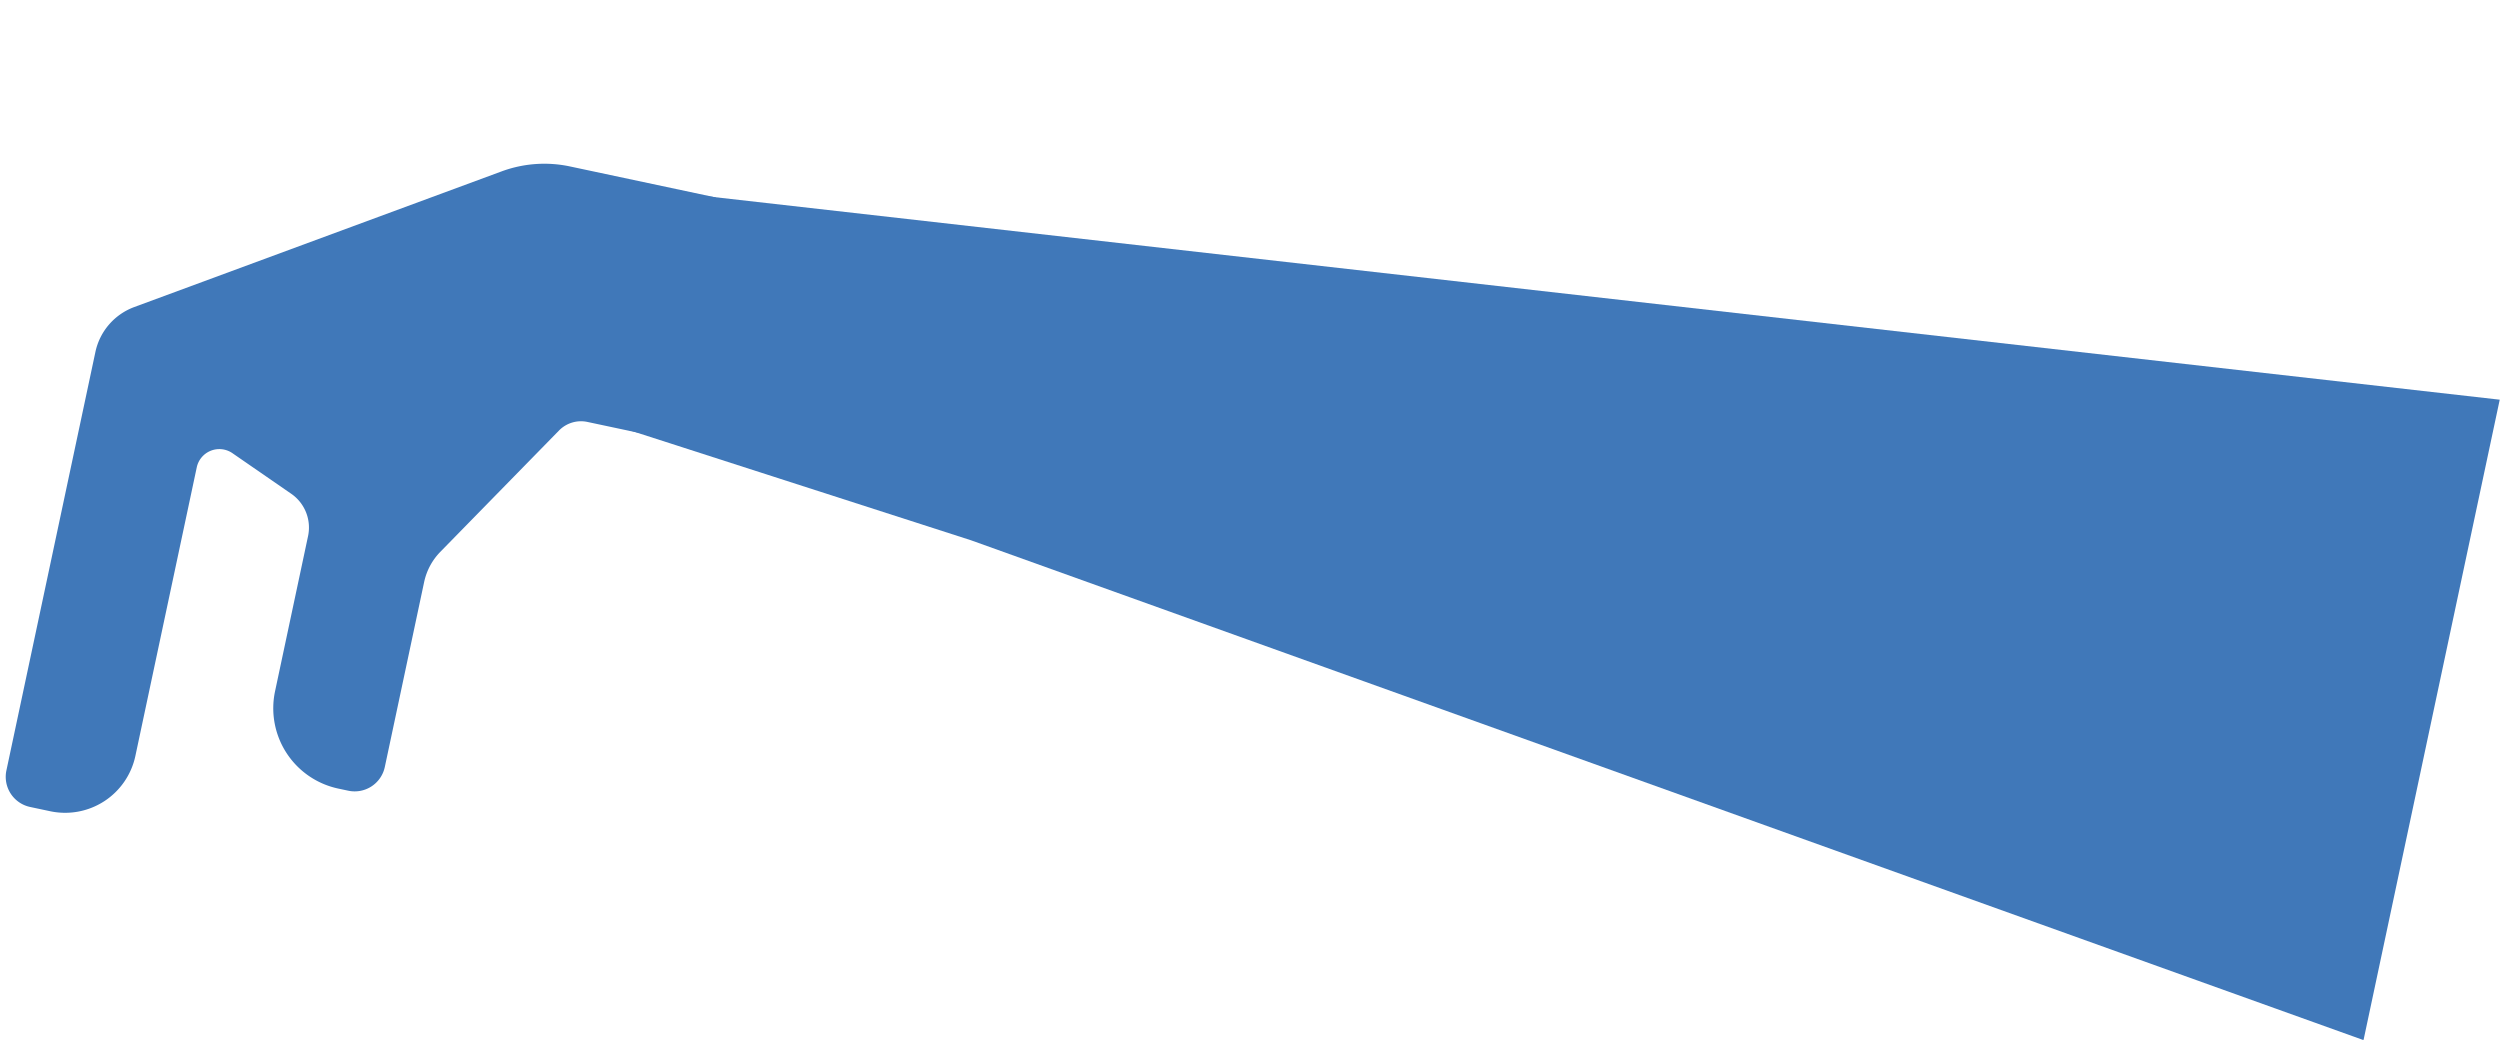 <svg xmlns="http://www.w3.org/2000/svg" width="662.72" height="275.657" viewBox="0 0 662.72 275.657"><defs><style>.a{fill:#4078b9;}</style></defs><g transform="matrix(0.208, -0.978, 0.978, 0.208, 0, 212.219)"><path class="a" d="M130.584,152.347h65.292V112.825a32.645,32.645,0,0,0-5.044-17.433L135.388,7.606A16.323,16.323,0,0,0,121.587,0H8.161A8.161,8.161,0,0,0,0,8.161V13.6A19.043,19.043,0,0,0,19.043,32.646H97.251a6.121,6.121,0,0,1,5.65,8.475L95.62,58.6a10.882,10.882,0,0,1-10.045,6.7H43.528A21.764,21.764,0,0,0,21.764,87.056v2.72a8.161,8.161,0,0,0,8.161,8.161H80.052a16.322,16.322,0,0,1,8.737,2.535l38,24.08a8.162,8.162,0,0,1,3.793,6.894Z" transform="translate(0)"/><path class="a" d="M65.166,0l59.961,8.944,48.461,500.221H0L52.82,120.479Z" transform="translate(68.232 116.959)"/></g></svg>